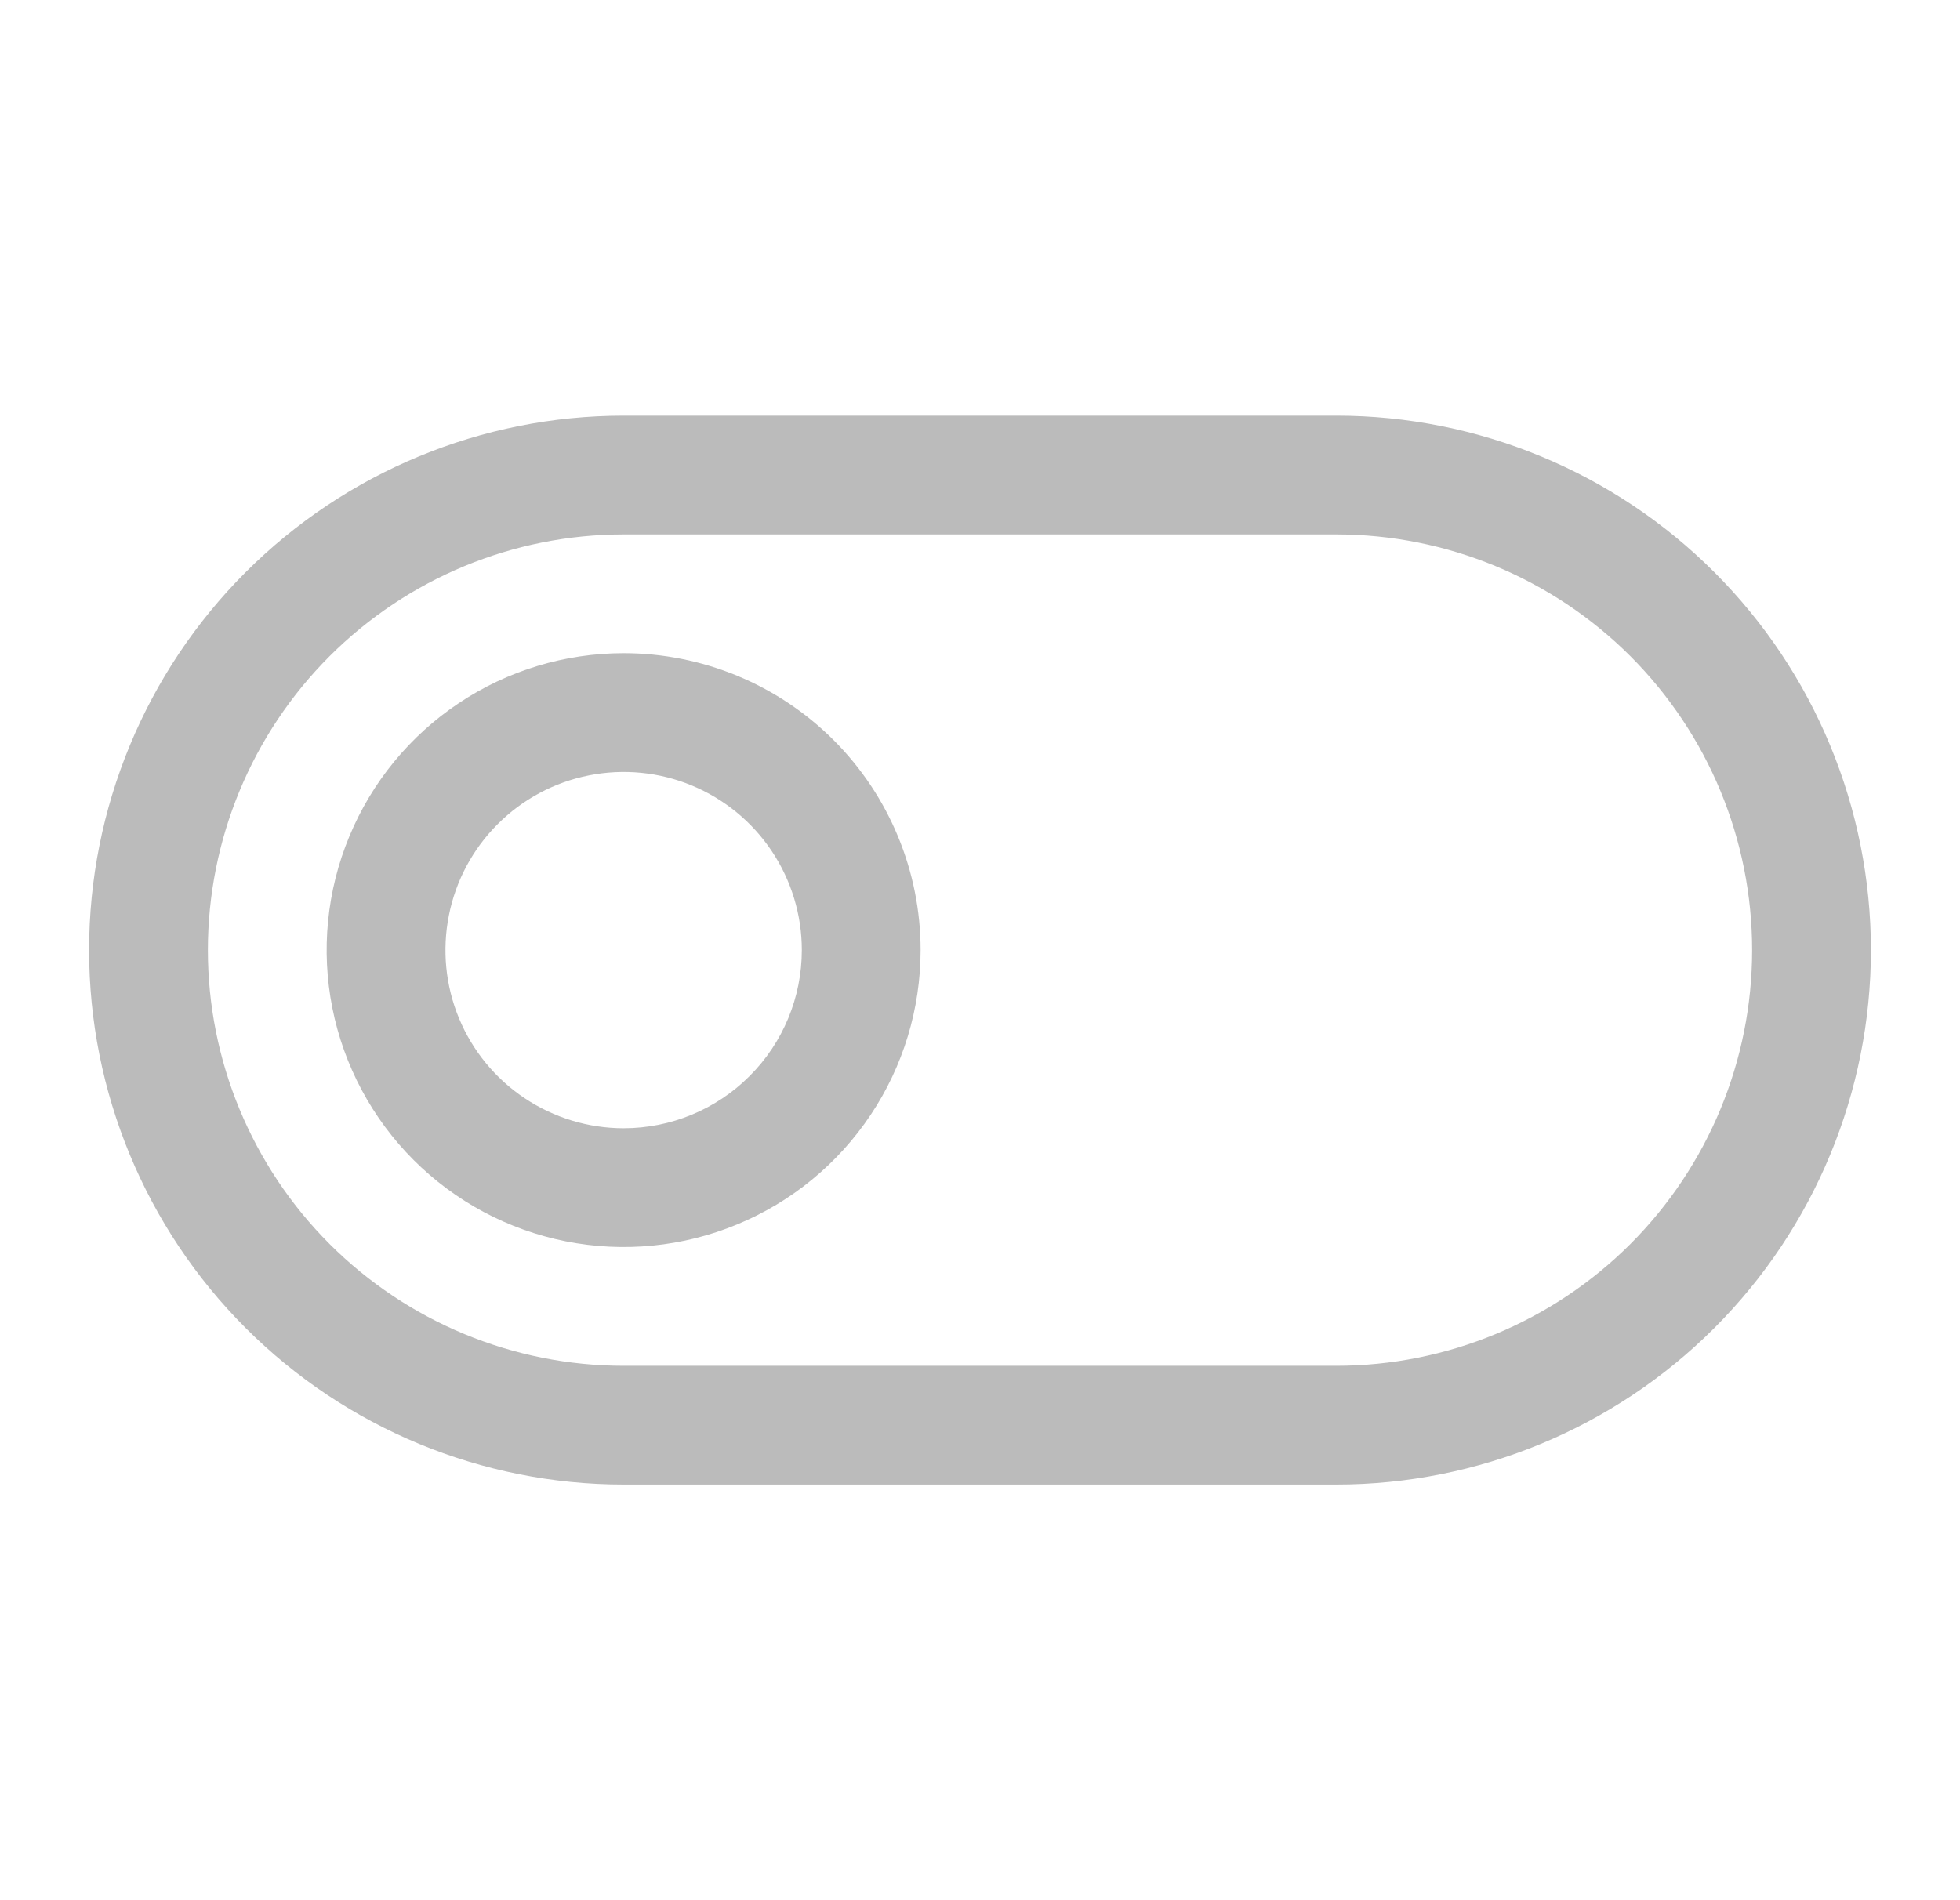 <svg width="33" height="32" viewBox="0 0 33 32" fill="none" xmlns="http://www.w3.org/2000/svg">
<path d="M22.5 7H10.5C8.113 7 5.824 7.948 4.136 9.636C2.448 11.324 1.5 13.613 1.5 16C1.5 18.387 2.448 20.676 4.136 22.364C5.824 24.052 8.113 25 10.5 25H22.5C24.887 25 27.176 24.052 28.864 22.364C30.552 20.676 31.5 18.387 31.5 16C31.5 13.613 30.552 11.324 28.864 9.636C27.176 7.948 24.887 7 22.5 7ZM22.5 23H10.5C8.643 23 6.863 22.262 5.55 20.95C4.237 19.637 3.5 17.857 3.5 16C3.5 14.143 4.237 12.363 5.55 11.05C6.863 9.738 8.643 9 10.5 9H22.5C24.357 9 26.137 9.738 27.45 11.05C28.762 12.363 29.5 14.143 29.5 16C29.5 17.857 28.762 19.637 27.45 20.95C26.137 22.262 24.357 23 22.5 23ZM10.5 11C9.511 11 8.544 11.293 7.722 11.843C6.9 12.392 6.259 13.173 5.881 14.087C5.502 15 5.403 16.006 5.596 16.976C5.789 17.945 6.265 18.836 6.964 19.535C7.664 20.235 8.555 20.711 9.525 20.904C10.495 21.097 11.5 20.998 12.413 20.619C13.327 20.241 14.108 19.6 14.657 18.778C15.207 17.956 15.5 16.989 15.5 16C15.5 14.674 14.973 13.402 14.036 12.464C13.098 11.527 11.826 11 10.5 11ZM10.5 19C9.907 19 9.327 18.824 8.833 18.494C8.34 18.165 7.955 17.696 7.728 17.148C7.501 16.6 7.442 15.997 7.558 15.415C7.673 14.833 7.959 14.298 8.379 13.879C8.798 13.459 9.333 13.173 9.915 13.058C10.497 12.942 11.1 13.001 11.648 13.228C12.196 13.455 12.665 13.84 12.994 14.333C13.324 14.827 13.5 15.407 13.5 16C13.5 16.796 13.184 17.559 12.621 18.121C12.059 18.684 11.296 19 10.5 19Z" fill="#BBBBBB"/>
</svg>
